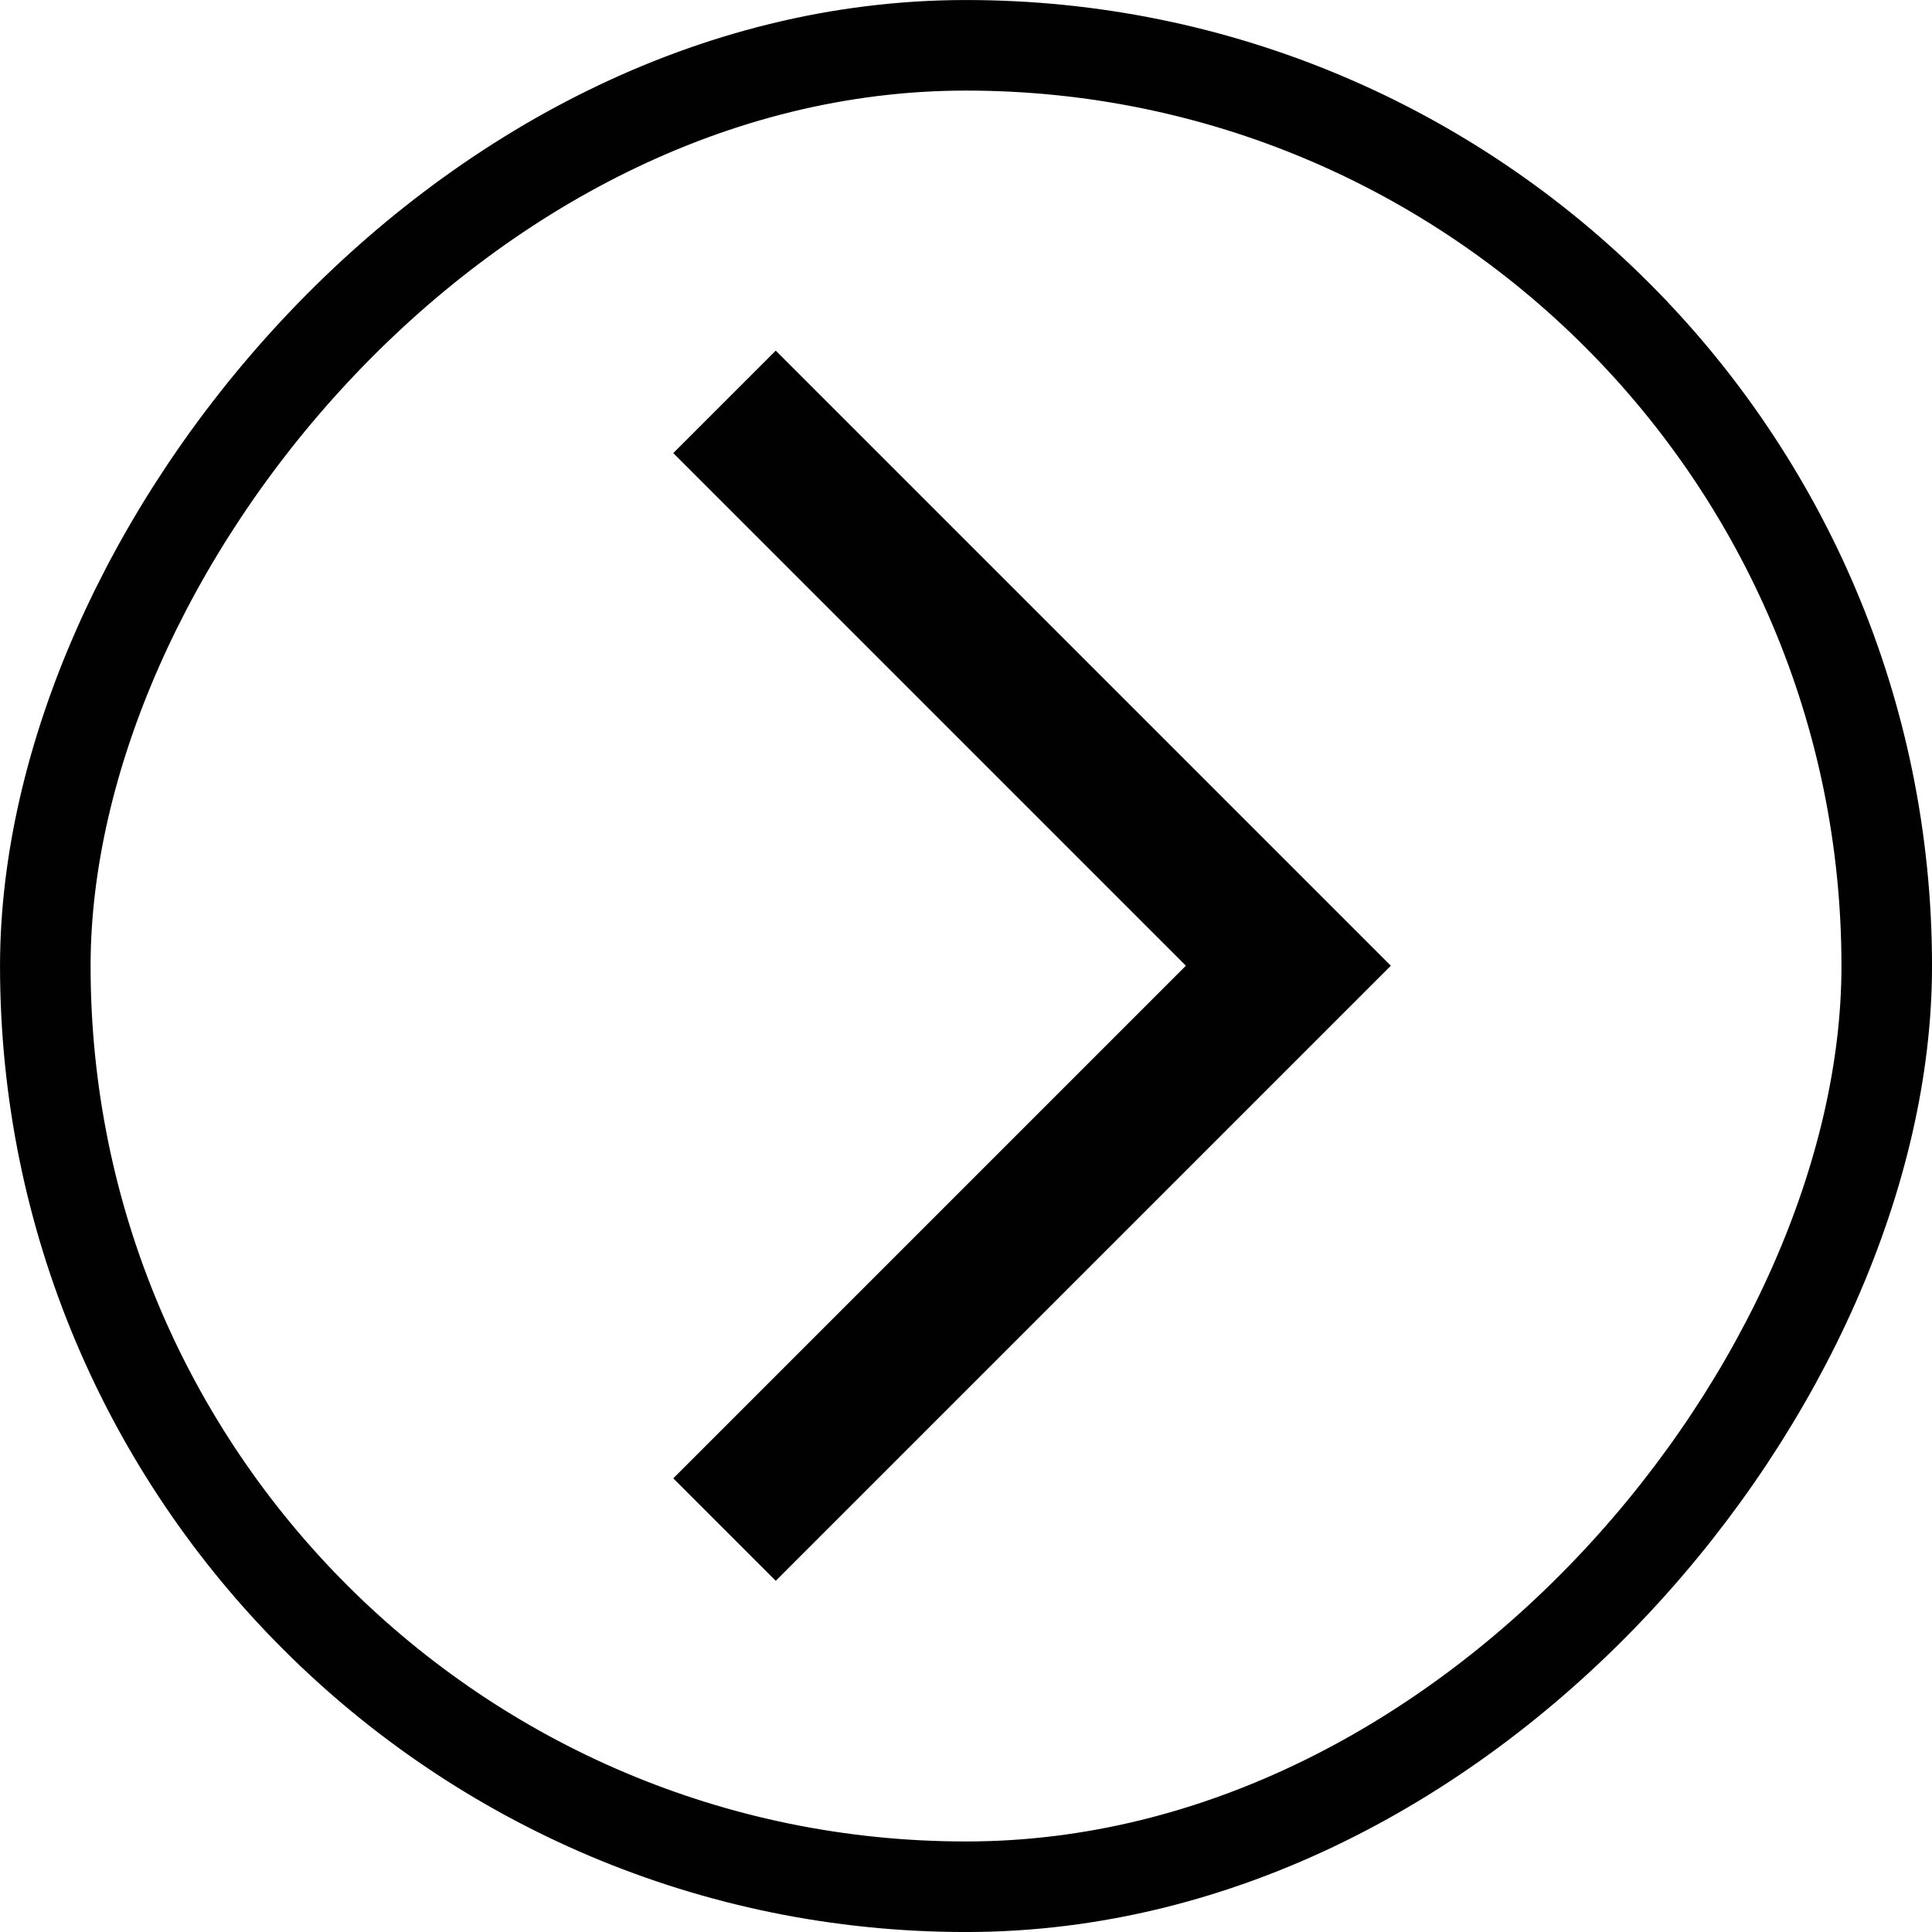 <svg width="40" height="40" viewBox="0 0 40 40" fill="none" xmlns="http://www.w3.org/2000/svg">
<path d="M15 8.32L26.674 19.994L15 31.668" stroke="#010101" stroke-width="3"/>
<rect x="0.938" y="-0.938" width="38.125" height="38.125" rx="19.062" transform="matrix(1 8.74228e-08 8.74228e-08 -1 8.19588e-08 38.125)" stroke="#010101" stroke-width="1.875"/>
</svg>
